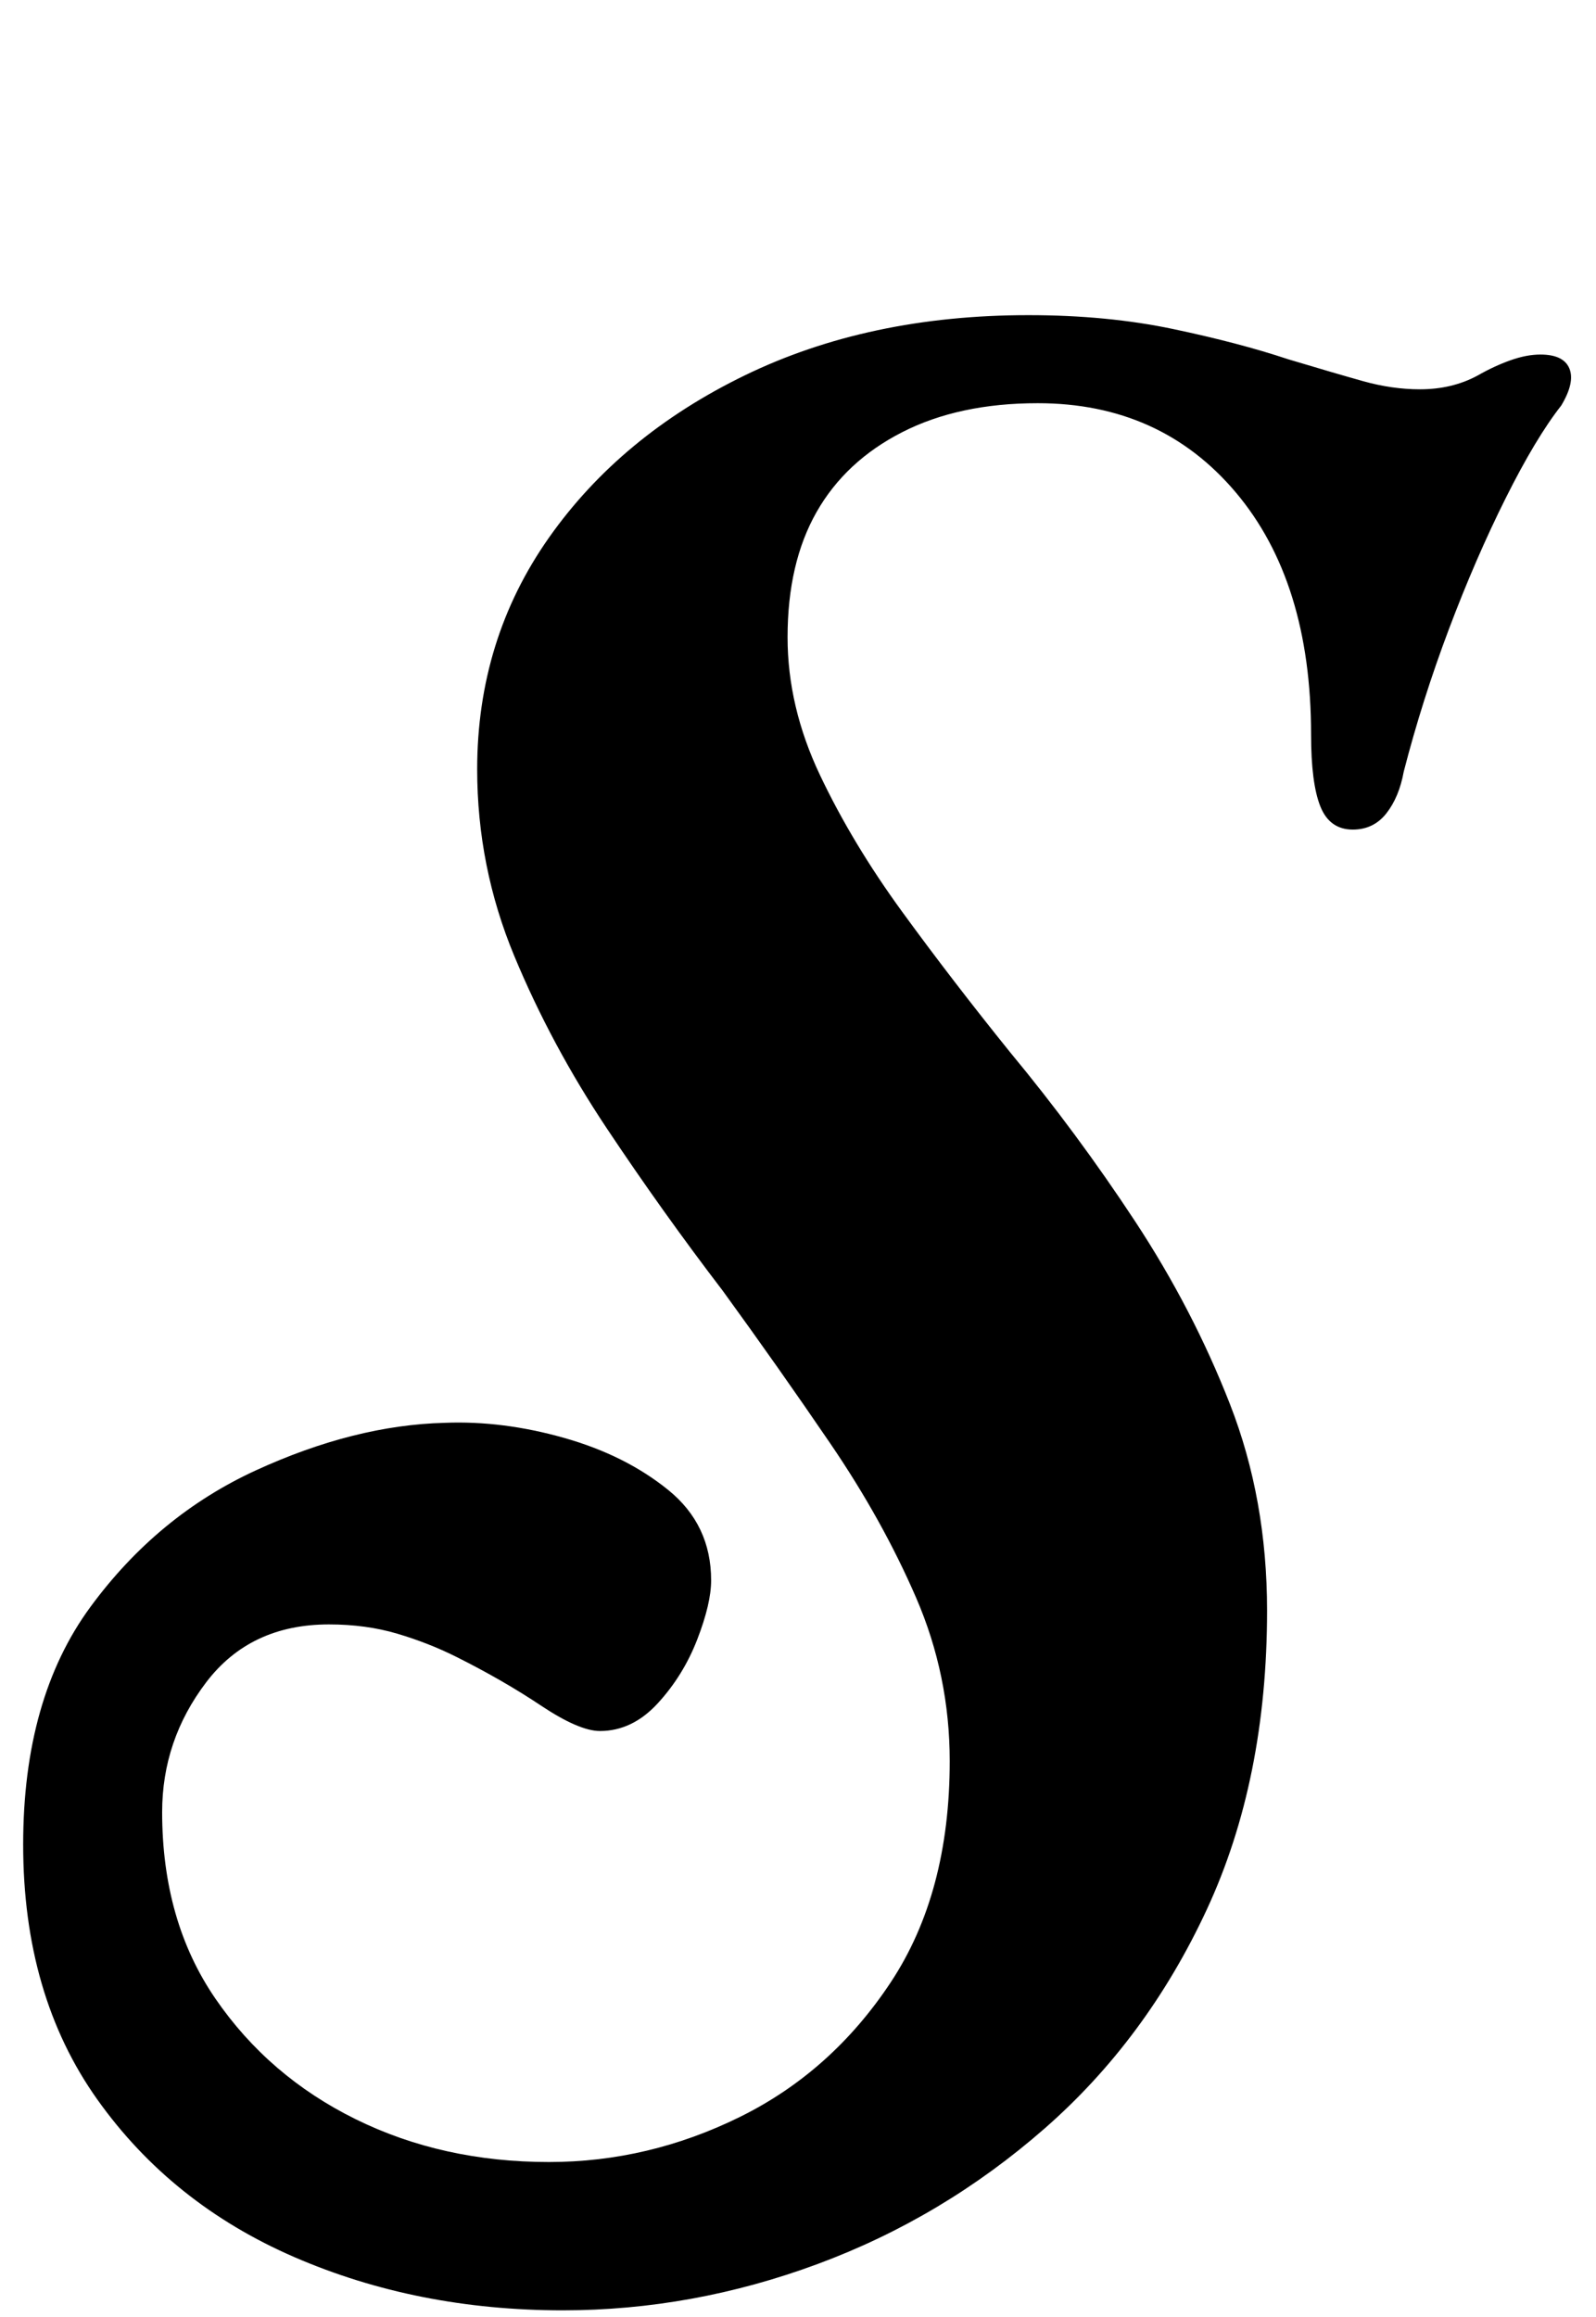<?xml version="1.0" standalone="no"?>
<!DOCTYPE svg PUBLIC "-//W3C//DTD SVG 1.1//EN" "http://www.w3.org/Graphics/SVG/1.1/DTD/svg11.dtd" >
<svg xmlns="http://www.w3.org/2000/svg" xmlns:xlink="http://www.w3.org/1999/xlink" version="1.1" viewBox="-24 0 689 1000">
  <g transform="matrix(1 0 0 -1 0 800)">
   <path fill="currentColor"
d="M219 -197q-63 0 -116 23t-85 68t-32 110q0 63 29 102.5t71.5 59t81.5 20.5q25 1 51.5 -6.5t45 -22.5t18.5 -39q0 -10 -6 -25.5t-17 -27.5t-25 -12q-9 0 -25.5 11t-36.5 21q-12 6 -25.5 10t-29.5 4q-34 0 -53 -25t-19 -56q0 -47 23 -80.5t60.5 -52t83.5 -18.5
q43 0 82.5 19.5t65 58t25.5 95.5q0 37 -14.5 70.5t-37 66.5t-46.5 66q-26 34 -50 70t-40 74.5t-16 80.5q0 56 31 100t84.5 70t122.5 26q34 0 62.5 -6t49.5 -13q20 -6 32.5 -9.5t24.5 -3.5q14 0 25 6q7 4 14 6.5t13 2.5q10 0 12.5 -6t-3.5 -16q-11 -14 -24 -40t-24.5 -56.5
t-19.5 -61.5q-2 -11 -7.5 -18t-14.5 -7q-10 0 -14 10t-4 31q0 66 -32.5 104.5t-85.5 38.5q-34 0 -58.5 -12.5t-37 -34.5t-12.5 -54q0 -30 14 -59.5t35.5 -59t46.5 -60.5q29 -35 54 -73t41 -79t16 -89q0 -73 -26 -129t-70 -94.5t-98 -58.5t-110 -20z" />
  </g>

</svg>
